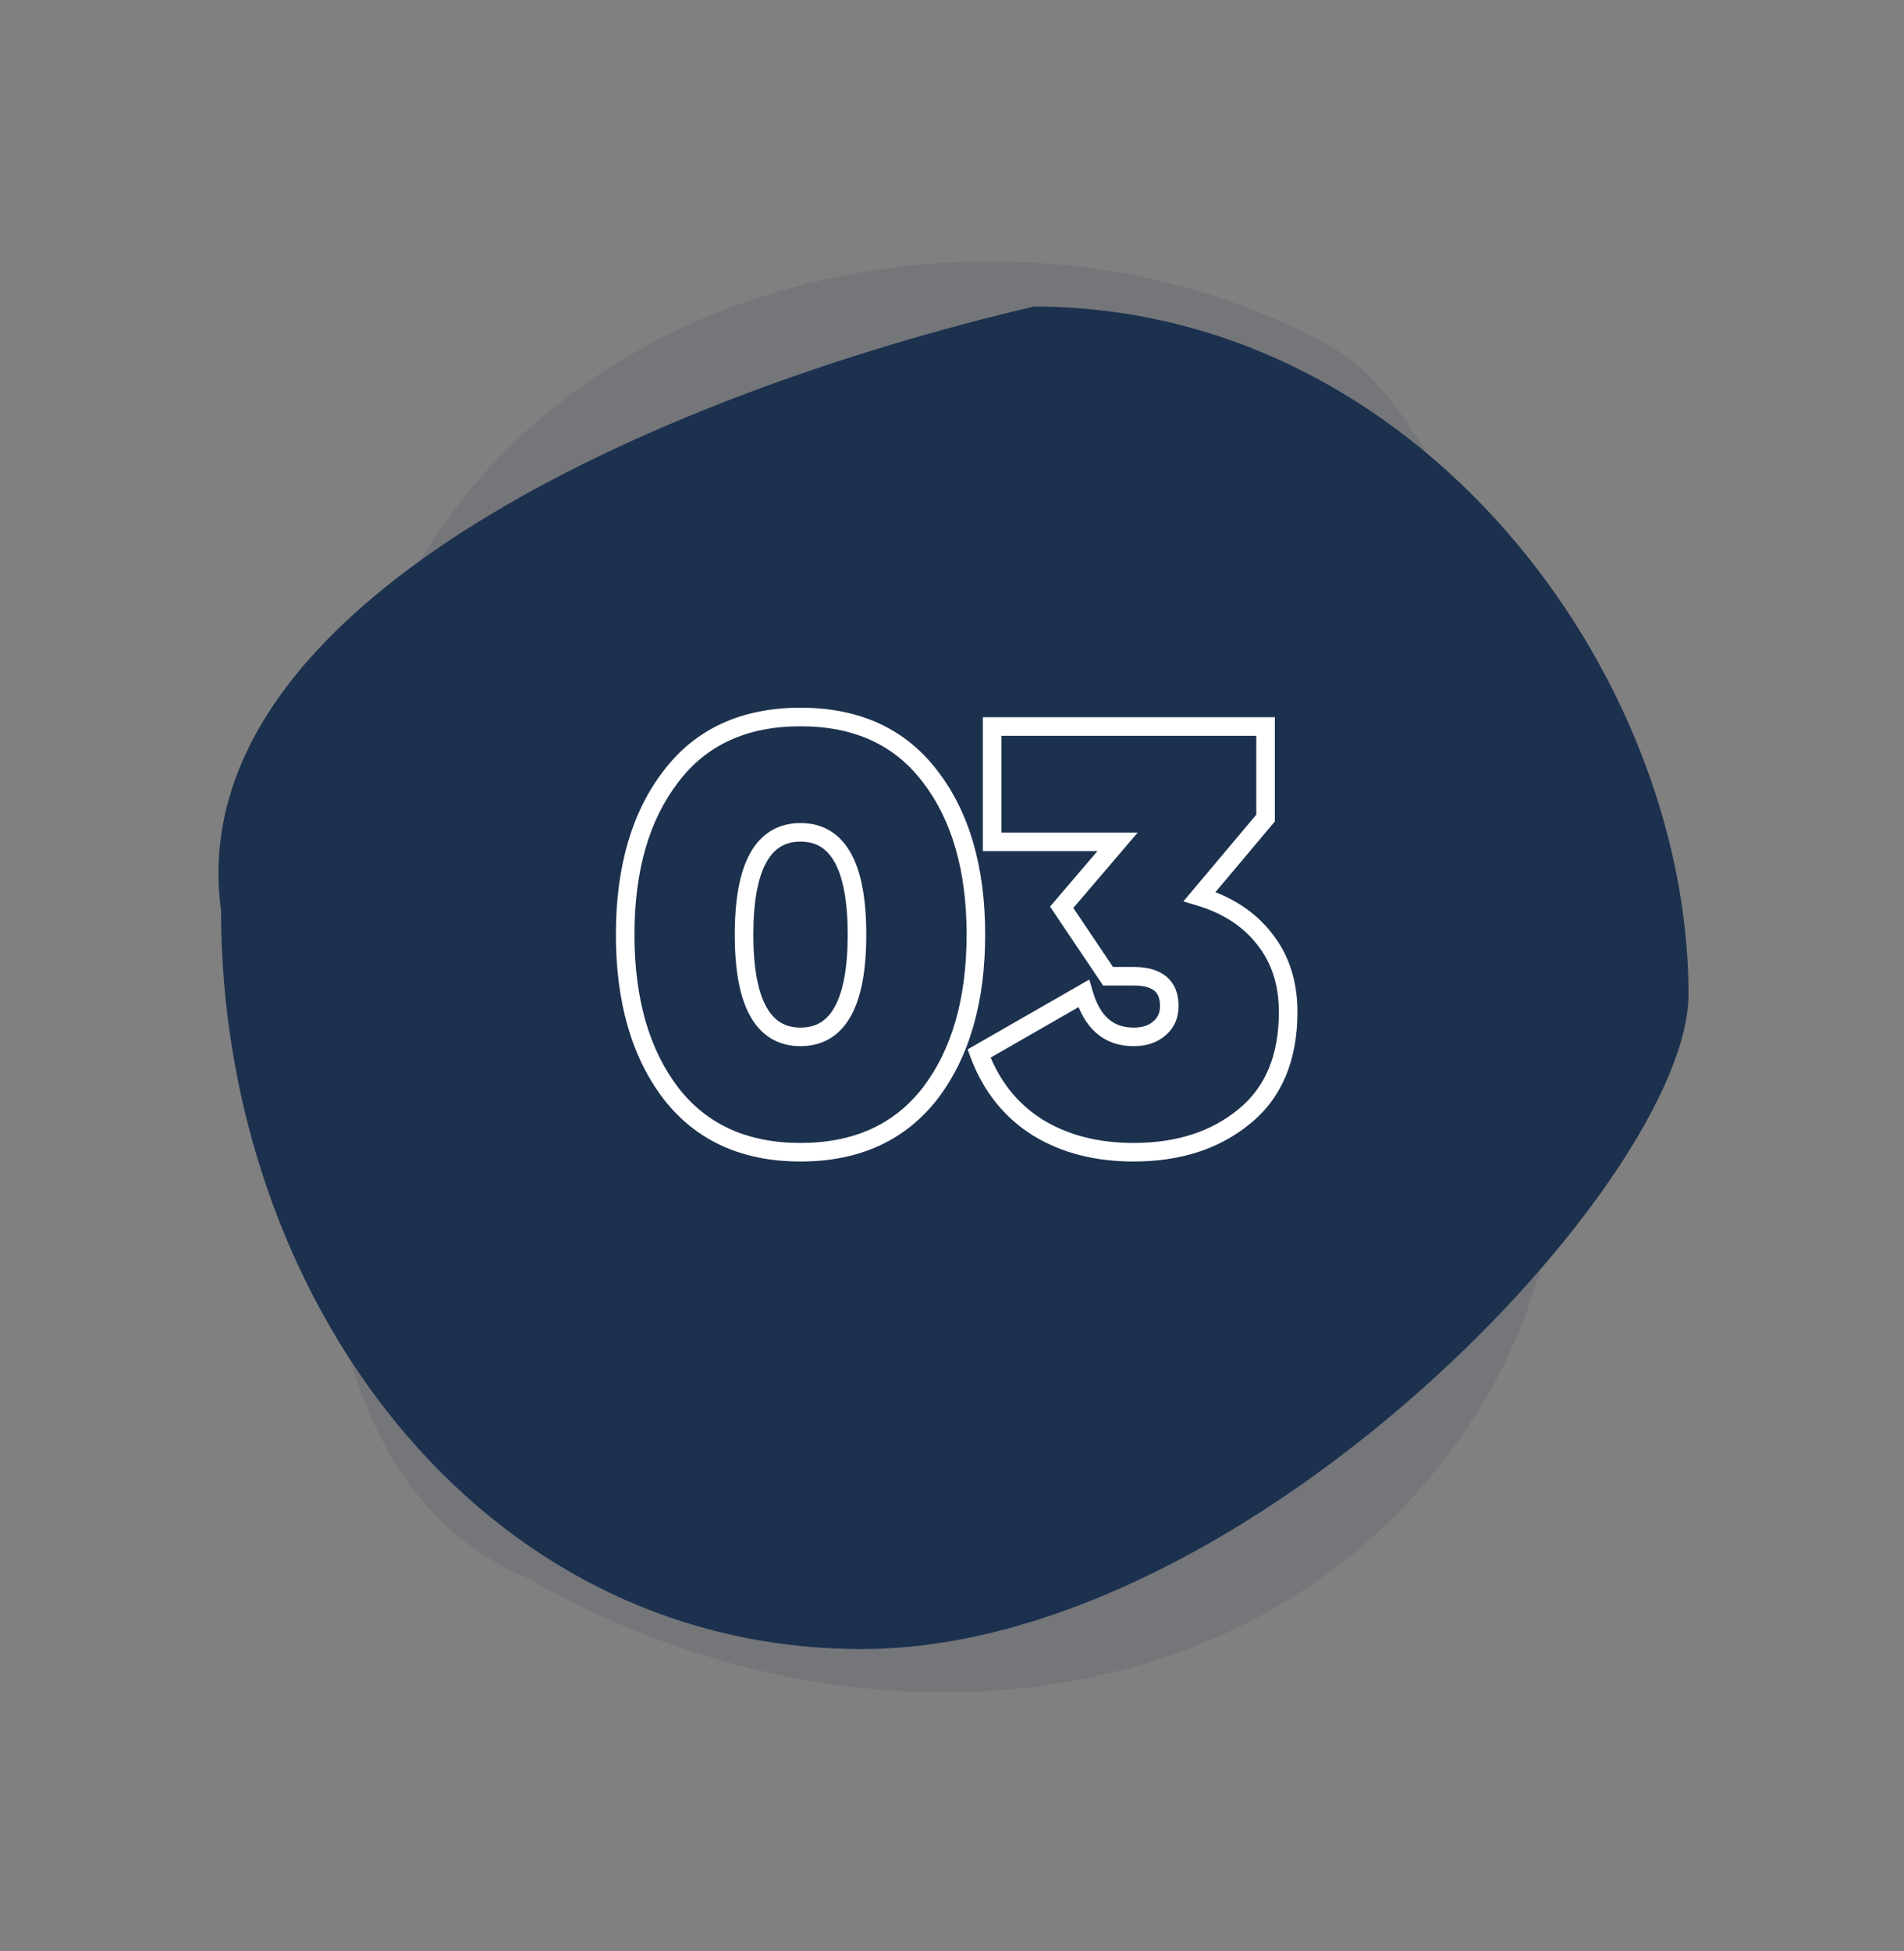 <svg width="205" height="210" viewBox="0 0 205 210" fill="none" xmlns="http://www.w3.org/2000/svg">
<rect x="0" y="0" width="205" height="210" fill="#808080" stroke="none"/>
<path opacity="0.12" d="M143.745 37.589C161.066 47.589 181.011 114.044 160.3 149.916C139.589 185.788 92.823 190.632 56.951 169.921C26.122 157.318 32.387 101.468 44.409 61.644C65.12 25.772 113.867 20.339 143.745 37.589Z" fill="#1C314E"/>
<path d="M181.799 107.001C181.799 127.001 134.22 177.501 92.799 177.501C51.377 177.501 23.799 139.422 23.799 98.001C19.299 65.001 70.799 42.501 111.299 33.001C152.72 33.001 181.799 72.501 181.799 107.001Z" fill="#1C314E"/>
<path d="M100.143 117.688L100.933 118.302L100.939 118.294L100.143 117.688ZM72.239 117.688L71.444 118.294L71.45 118.302L72.239 117.688ZM72.239 83.576L73.032 84.186L73.035 84.181L72.239 83.576ZM100.143 83.576L99.347 84.181L99.351 84.186L100.143 83.576ZM99.354 117.074C96.283 121.022 91.942 123.024 86.191 123.024V125.024C92.472 125.024 97.433 122.802 100.933 118.302L99.354 117.074ZM86.191 123.024C80.44 123.024 76.099 121.022 73.029 117.074L71.45 118.302C74.95 122.802 79.91 125.024 86.191 125.024V123.024ZM73.034 117.082C69.918 112.994 68.311 107.531 68.311 100.6H66.311C66.311 107.834 67.99 113.764 71.444 118.294L73.034 117.082ZM68.311 100.6C68.311 93.668 69.918 88.23 73.032 84.186L71.447 82.966C67.99 87.456 66.311 93.366 66.311 100.6H68.311ZM73.035 84.181C76.062 80.198 80.398 78.176 86.191 78.176V76.176C79.867 76.176 74.901 78.421 71.443 82.971L73.035 84.181ZM86.191 78.176C91.984 78.176 96.32 80.198 99.347 84.181L100.939 82.971C97.481 78.421 92.516 76.176 86.191 76.176V78.176ZM99.351 84.186C102.465 88.23 104.071 93.668 104.071 100.6H106.071C106.071 93.366 104.393 87.456 100.936 82.966L99.351 84.186ZM104.071 100.6C104.071 107.531 102.465 112.994 99.348 117.082L100.939 118.294C104.392 113.764 106.071 107.834 106.071 100.6H104.071ZM86.191 88.592C85.022 88.592 83.952 88.858 83.014 89.424C82.079 89.988 81.332 90.817 80.756 91.861C79.62 93.916 79.111 96.871 79.111 100.6H81.111C81.111 96.99 81.615 94.441 82.507 92.828C82.944 92.036 83.463 91.489 84.048 91.136C84.631 90.784 85.334 90.592 86.191 90.592V88.592ZM79.111 100.6C79.111 104.329 79.62 107.284 80.756 109.339C81.332 110.382 82.079 111.212 83.014 111.776C83.952 112.342 85.022 112.608 86.191 112.608V110.608C85.334 110.608 84.631 110.416 84.048 110.064C83.463 109.711 82.944 109.164 82.507 108.373C81.615 106.759 81.111 104.21 81.111 100.6H79.111ZM86.191 112.608C87.36 112.608 88.431 112.342 89.368 111.776C90.303 111.212 91.05 110.382 91.627 109.339C92.762 107.284 93.271 104.329 93.271 100.6H91.271C91.271 104.21 90.767 106.759 89.876 108.373C89.439 109.164 88.919 109.711 88.335 110.064C87.752 110.416 87.049 110.608 86.191 110.608V112.608ZM93.271 100.6C93.271 96.871 92.762 93.916 91.627 91.861C91.05 90.817 90.303 89.988 89.368 89.424C88.431 88.858 87.36 88.592 86.191 88.592V90.592C87.049 90.592 87.752 90.784 88.335 91.136C88.919 91.489 89.439 92.036 89.876 92.828C90.767 94.441 91.271 96.99 91.271 100.6H93.271ZM136.262 88.056L137.027 88.7L137.262 88.421V88.056H136.262ZM129.158 96.504L128.392 95.86L127.413 97.025L128.87 97.462L129.158 96.504ZM136.134 101.048L135.345 101.663L135.353 101.673L136.134 101.048ZM133.958 120.184L133.328 119.407L133.323 119.411L133.958 120.184ZM111.686 121.336L111.151 122.181L111.16 122.187L111.686 121.336ZM105.414 113.4L104.916 112.533L104.182 112.954L104.476 113.747L105.414 113.4ZM116.678 106.936L117.639 106.66L117.286 105.434L116.18 106.069L116.678 106.936ZM124.806 110.712L124.17 109.94L124.159 109.95L124.147 109.959L124.806 110.712ZM119.302 105.08L118.472 105.638L118.769 106.08H119.302V105.08ZM114.31 97.656L113.55 97.006L113.056 97.584L113.48 98.214L114.31 97.656ZM120.326 90.616L121.086 91.266L122.496 89.616H120.326V90.616ZM106.822 90.616H105.822V91.616H106.822V90.616ZM106.822 78.2V77.2H105.822V78.2H106.822ZM136.262 78.2H137.262V77.2H136.262V78.2ZM135.496 87.412L128.392 95.86L129.923 97.148L137.027 88.7L135.496 87.412ZM128.87 97.462C131.69 98.308 133.827 99.717 135.345 101.663L136.922 100.433C135.112 98.112 132.599 96.492 129.445 95.546L128.87 97.462ZM135.353 101.673C136.898 103.604 137.694 105.999 137.694 108.92H139.694C139.694 105.612 138.783 102.758 136.915 100.423L135.353 101.673ZM137.694 108.92C137.694 113.64 136.2 117.078 133.328 119.407L134.588 120.961C138.03 118.17 139.694 114.098 139.694 108.92H137.694ZM133.323 119.411C130.42 121.797 126.691 123.024 122.054 123.024V125.024C127.059 125.024 131.266 123.691 134.593 120.957L133.323 119.411ZM122.054 123.024C118.196 123.024 114.929 122.164 112.211 120.485L111.16 122.187C114.246 124.092 117.891 125.024 122.054 125.024V123.024ZM112.22 120.491C109.518 118.782 107.561 116.319 106.351 113.053L104.476 113.747C105.826 117.393 108.051 120.22 111.151 122.181L112.22 120.491ZM105.911 114.267L117.175 107.803L116.18 106.069L104.916 112.533L105.911 114.267ZM115.717 107.212C116.199 108.89 116.952 110.251 118.038 111.195C119.14 112.153 120.503 112.608 122.054 112.608V110.608C120.917 110.608 120.04 110.285 119.35 109.685C118.644 109.072 118.052 108.097 117.639 106.66L115.717 107.212ZM122.054 112.608C123.381 112.608 124.554 112.261 125.464 111.465L124.147 109.959C123.692 110.358 123.031 110.608 122.054 110.608V112.608ZM125.441 111.484C126.42 110.678 126.894 109.572 126.894 108.28H124.894C124.894 109.036 124.642 109.551 124.17 109.94L125.441 111.484ZM126.894 108.28C126.894 107.006 126.503 105.886 125.574 105.112C124.68 104.367 123.448 104.08 122.054 104.08V106.08C123.22 106.08 123.908 106.327 124.294 106.648C124.645 106.941 124.894 107.42 124.894 108.28H126.894ZM122.054 104.08H119.302V106.08H122.054V104.08ZM120.132 104.522L115.14 97.098L113.48 98.214L118.472 105.638L120.132 104.522ZM115.07 98.306L121.086 91.266L119.566 89.966L113.55 97.006L115.07 98.306ZM120.326 89.616H106.822V91.616H120.326V89.616ZM107.822 90.616V78.2H105.822V90.616H107.822ZM106.822 79.2H136.262V77.2H106.822V79.2ZM135.262 78.2V88.056H137.262V78.2H135.262Z" fill="white"/>
</svg>
